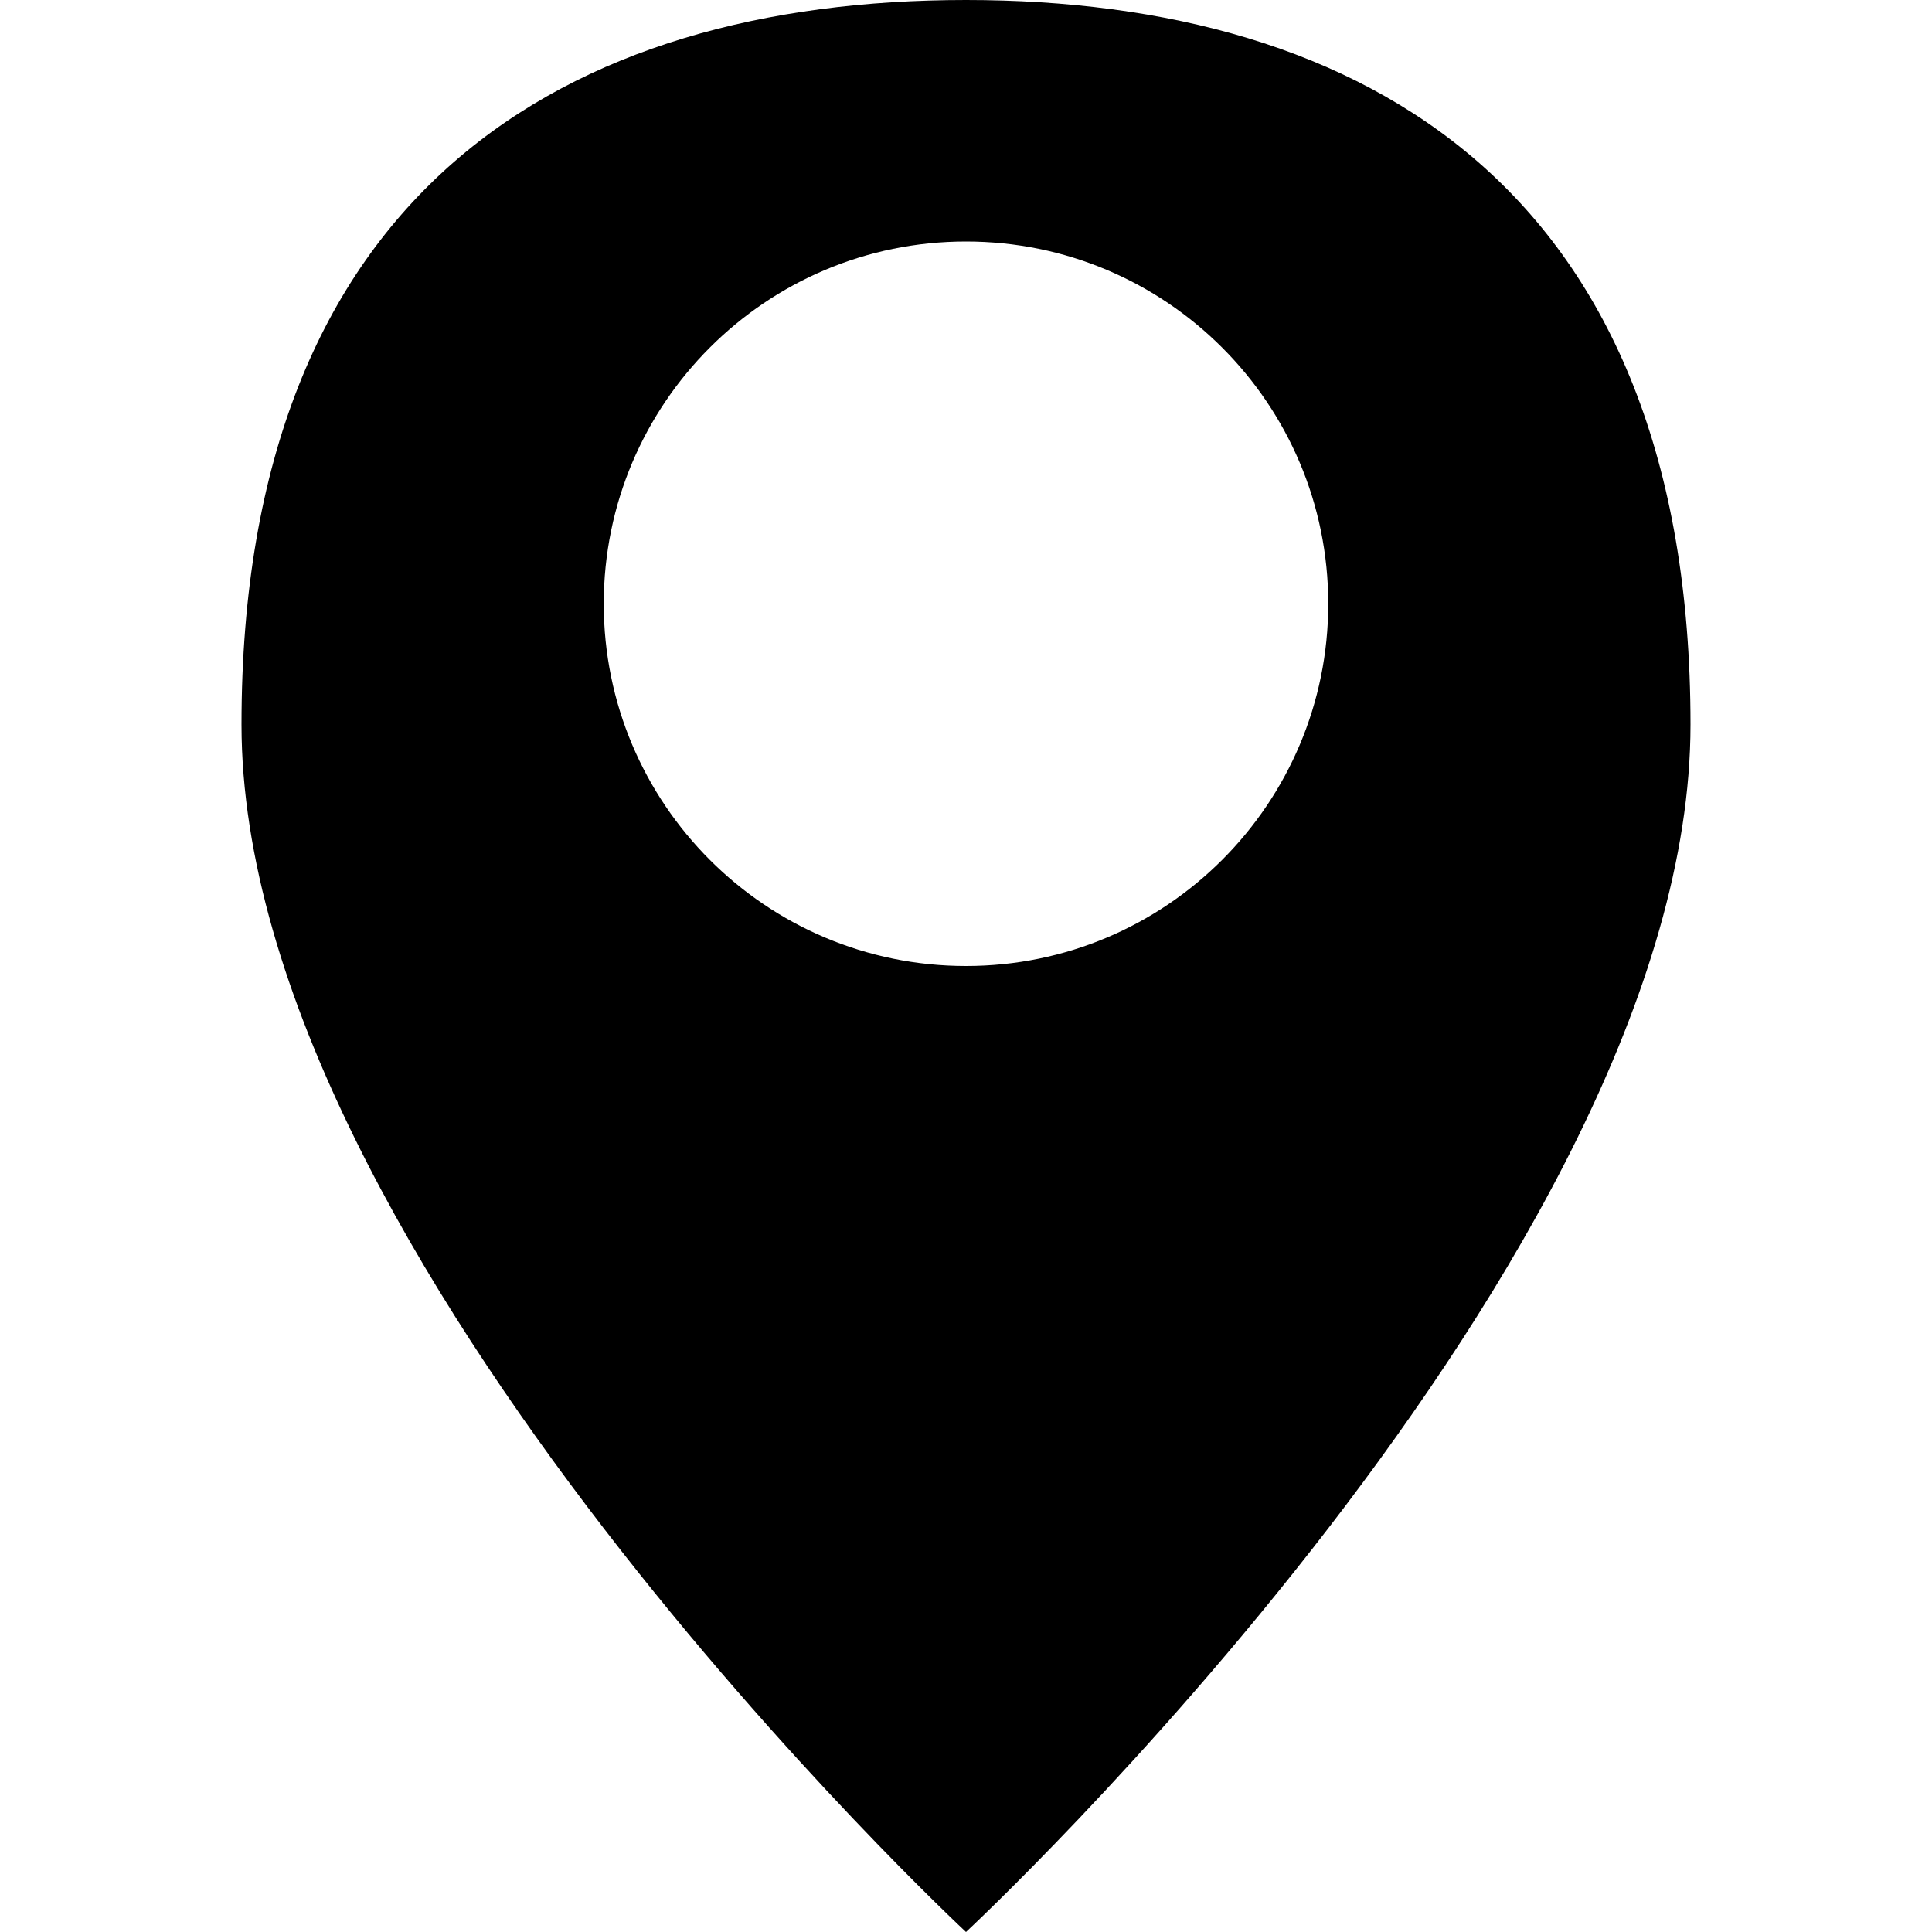 <svg width="40" height="40" viewBox="0 0 40 40" fill="none" xmlns="http://www.w3.org/2000/svg">
<path d="M20 40C20 40 35 26.045 35 15C35 3.955 28.285 0 20 0C11.715 0 5 3.955 5 15C5 26.045 20 40 20 40ZM12.5 12.5C12.5 8.357 15.857 5 20 5C24.142 5 27.5 8.357 27.5 12.5C27.5 16.642 24.142 20 20 20C15.857 20 12.5 16.642 12.5 12.5Z" fill="black"/>
</svg>
